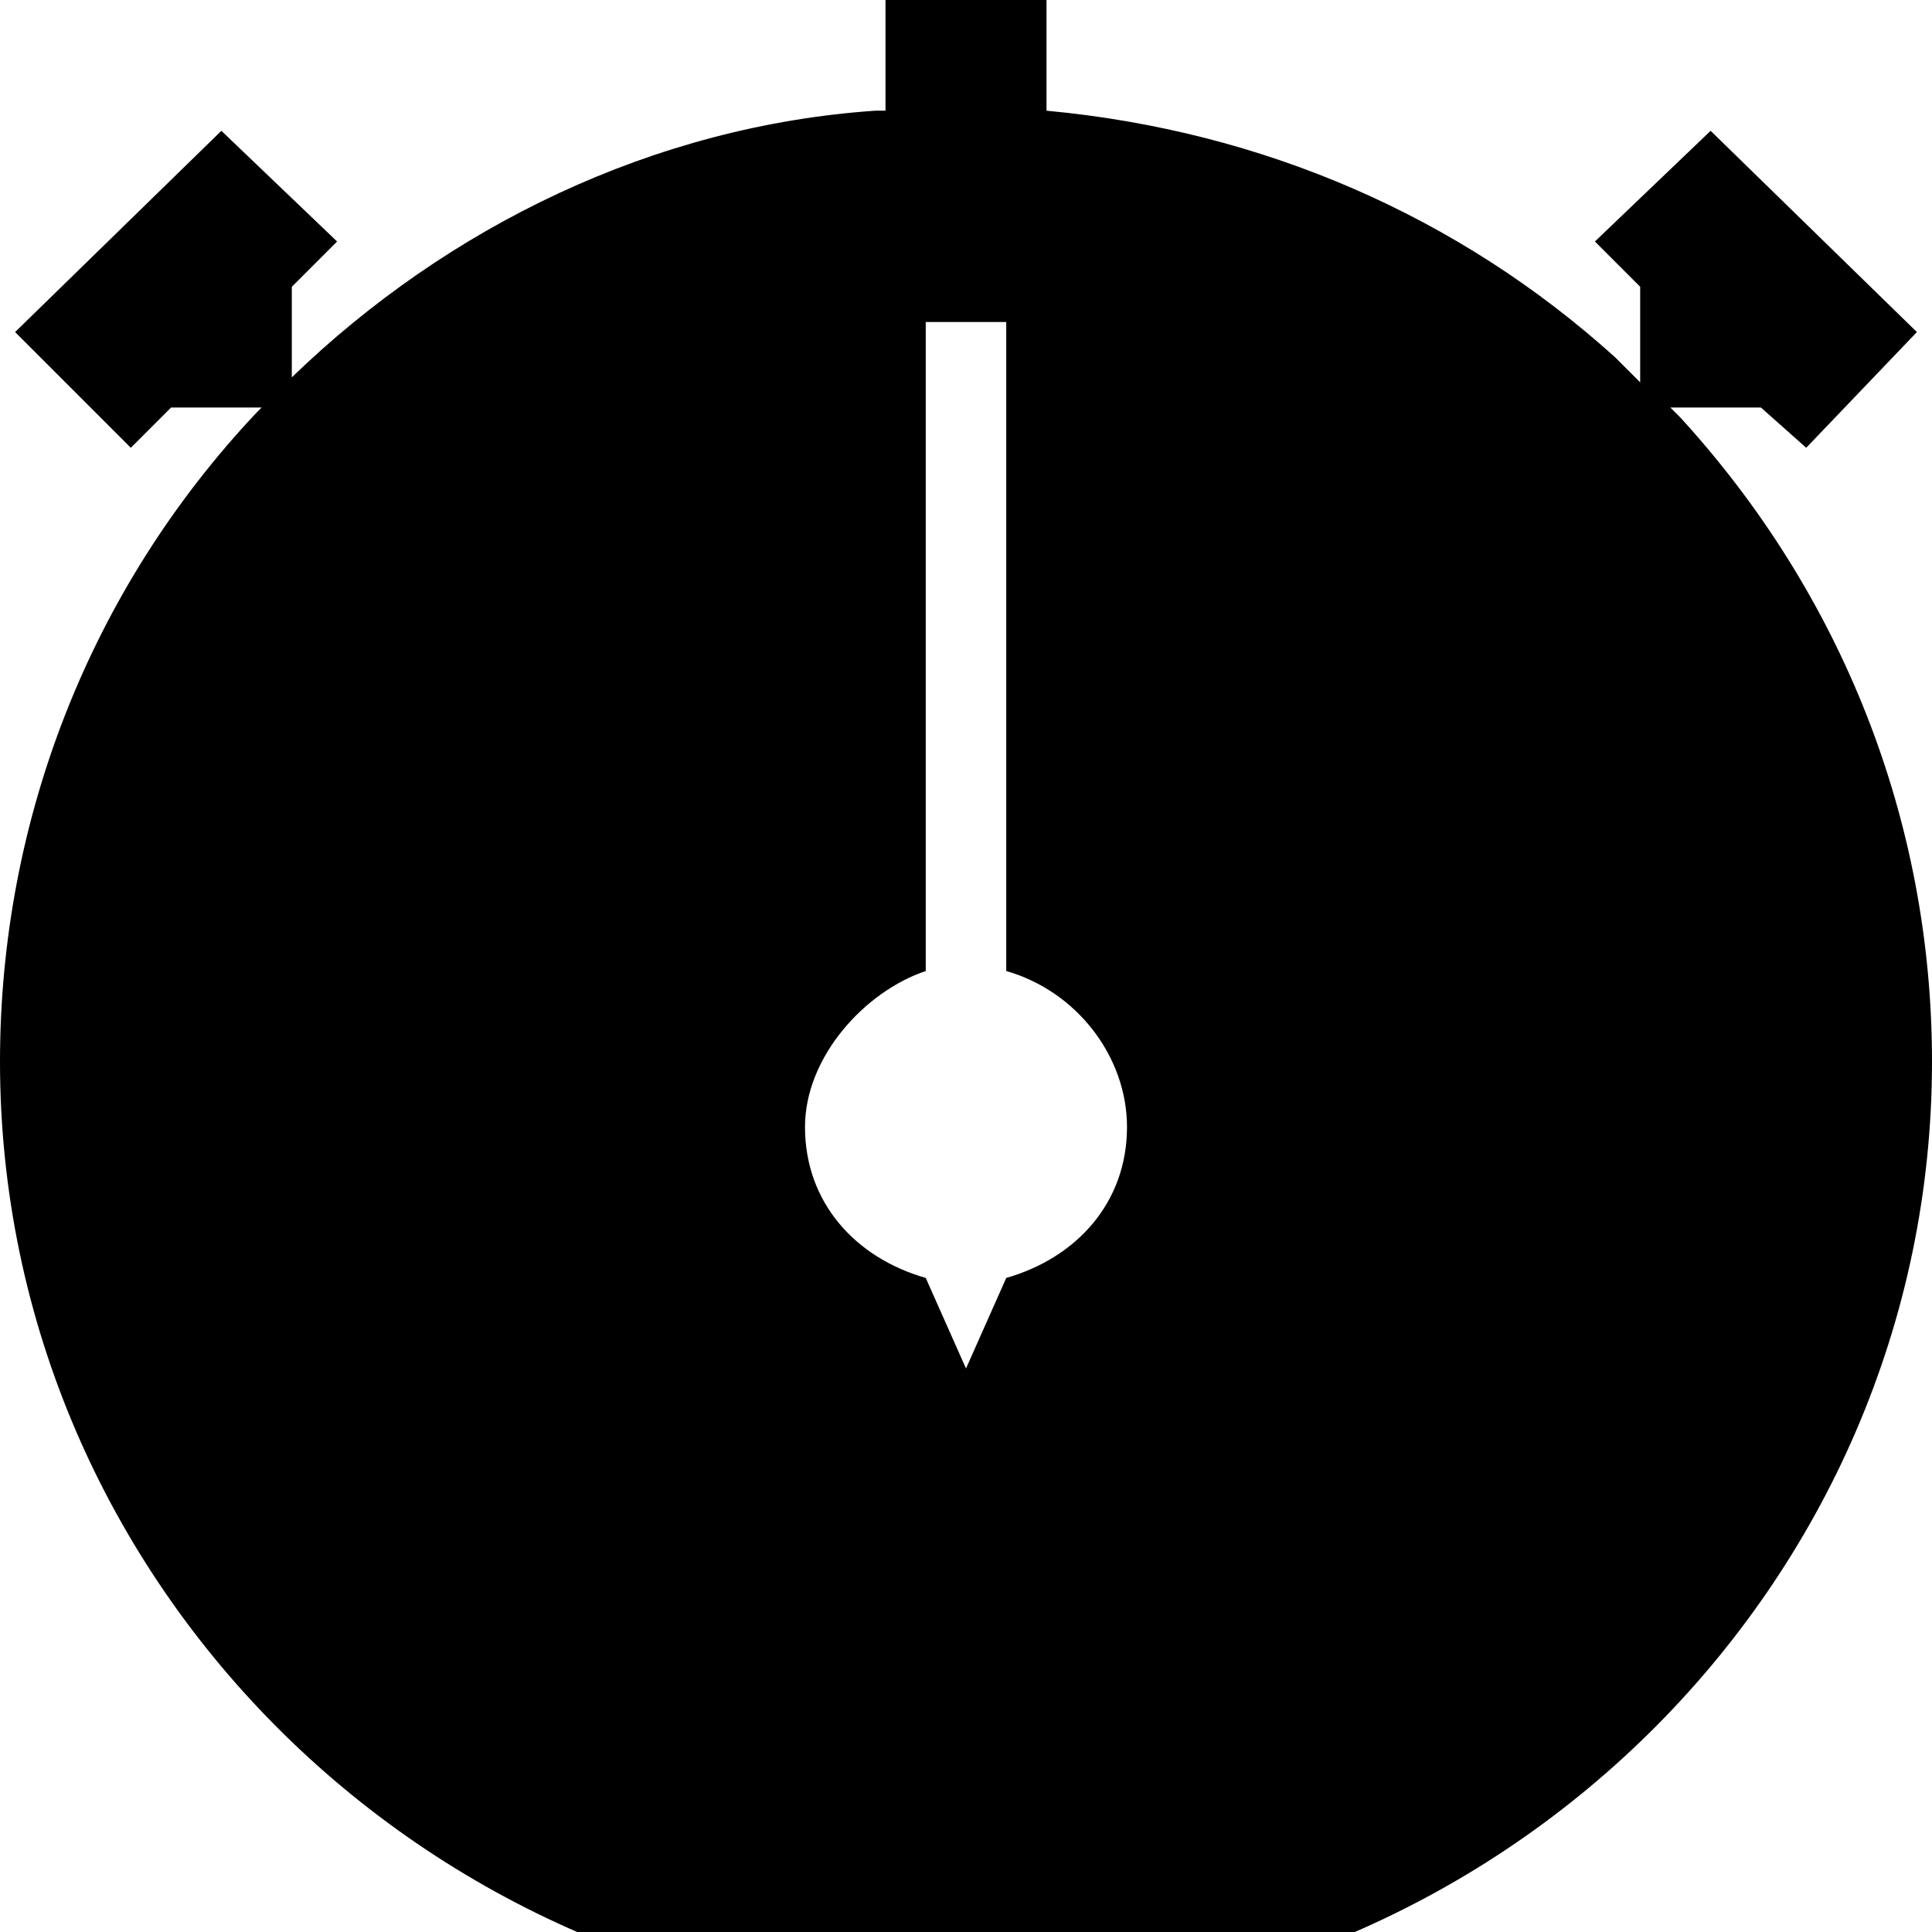 ﻿<?xml version="1.0" standalone="no"?>
<svg width="64" height="64" viewBox="0 0 384 384" version="1.1" xmlns="http://www.w3.org/2000/svg">
  <path d="M334 301c32 -35 50 -80 50 -128c0 -104 -86 -189 -192 -189s-192 85 -192 189c0 48 18 94 51 129l1 1h-18l-8 -8l-23 23l41 40l23 -22l-9 -9v-18c31 30 72 50 116 53h2v38h32v-38c43 -4 82 -21 113 -49l5 -5v19l-9 9l23 22l41 -40l-22 -23l-9 8h-18zM200 130 c14 4 24 15 24 30c0 14 -10 27 -24 31v129h-16v-129c-12 -4 -24 -17 -24 -31c0 -15 10 -26 24 -30l8 -18z" transform="matrix(1,0,0,-1,0,384)"/>
</svg>
